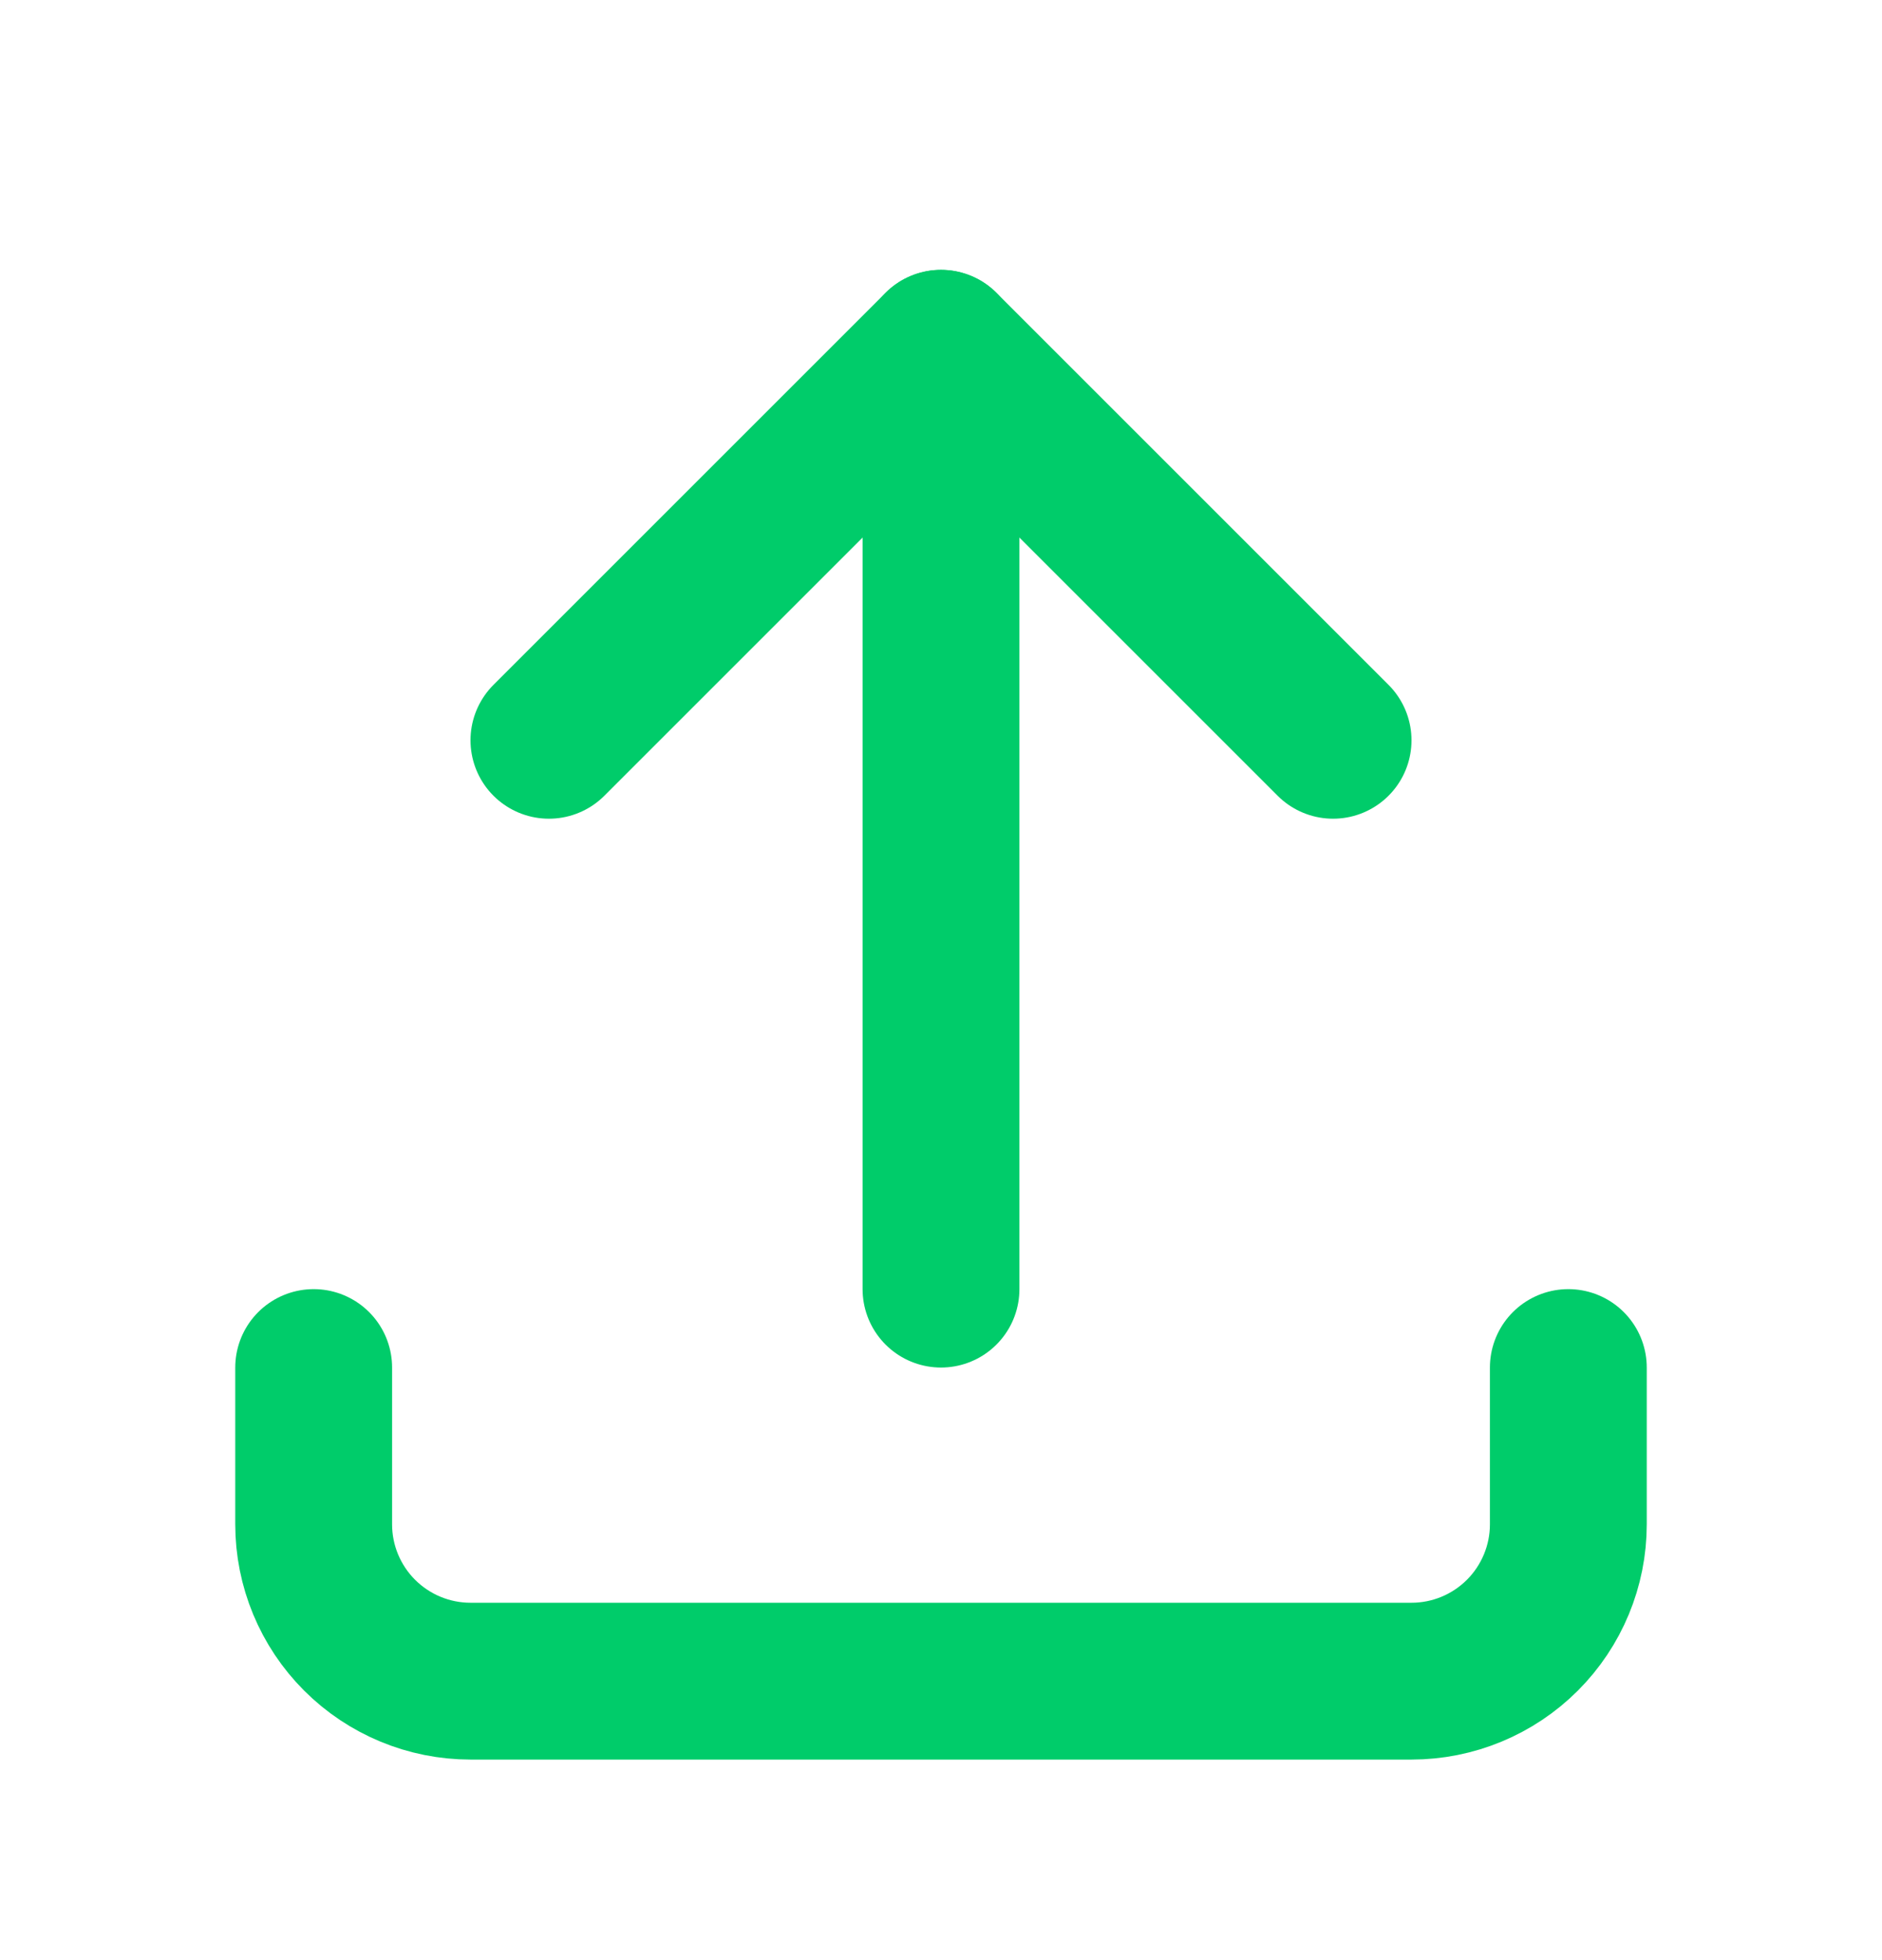 <svg width="24" height="25" viewBox="0 0 24 25" fill="none" xmlns="http://www.w3.org/2000/svg">
<g clip-path="url(#clip0_1_121)">
<path d="M4 17.442V19.442C4 19.972 4.211 20.481 4.586 20.856C4.961 21.231 5.47 21.442 6 21.442H18C18.53 21.442 19.039 21.231 19.414 20.856C19.789 20.481 20 19.972 20 19.442V17.442" stroke="#00CC6A" stroke-width="2" stroke-linecap="round" stroke-linejoin="round"/>
<path d="M7 9.442L12 4.442L17 9.442" stroke="#00CC6A" stroke-width="2" stroke-linecap="round" stroke-linejoin="round"/>
<path d="M12 4.442V16.442" stroke="#00CC6A" stroke-width="2" stroke-linecap="round" stroke-linejoin="round"/>
</g>
<defs>
<clipPath id="clip0_1_121">
<rect width="24" height="24" fill="white" transform="translate(0 0.442)"/>
</clipPath>
</defs>
</svg>
